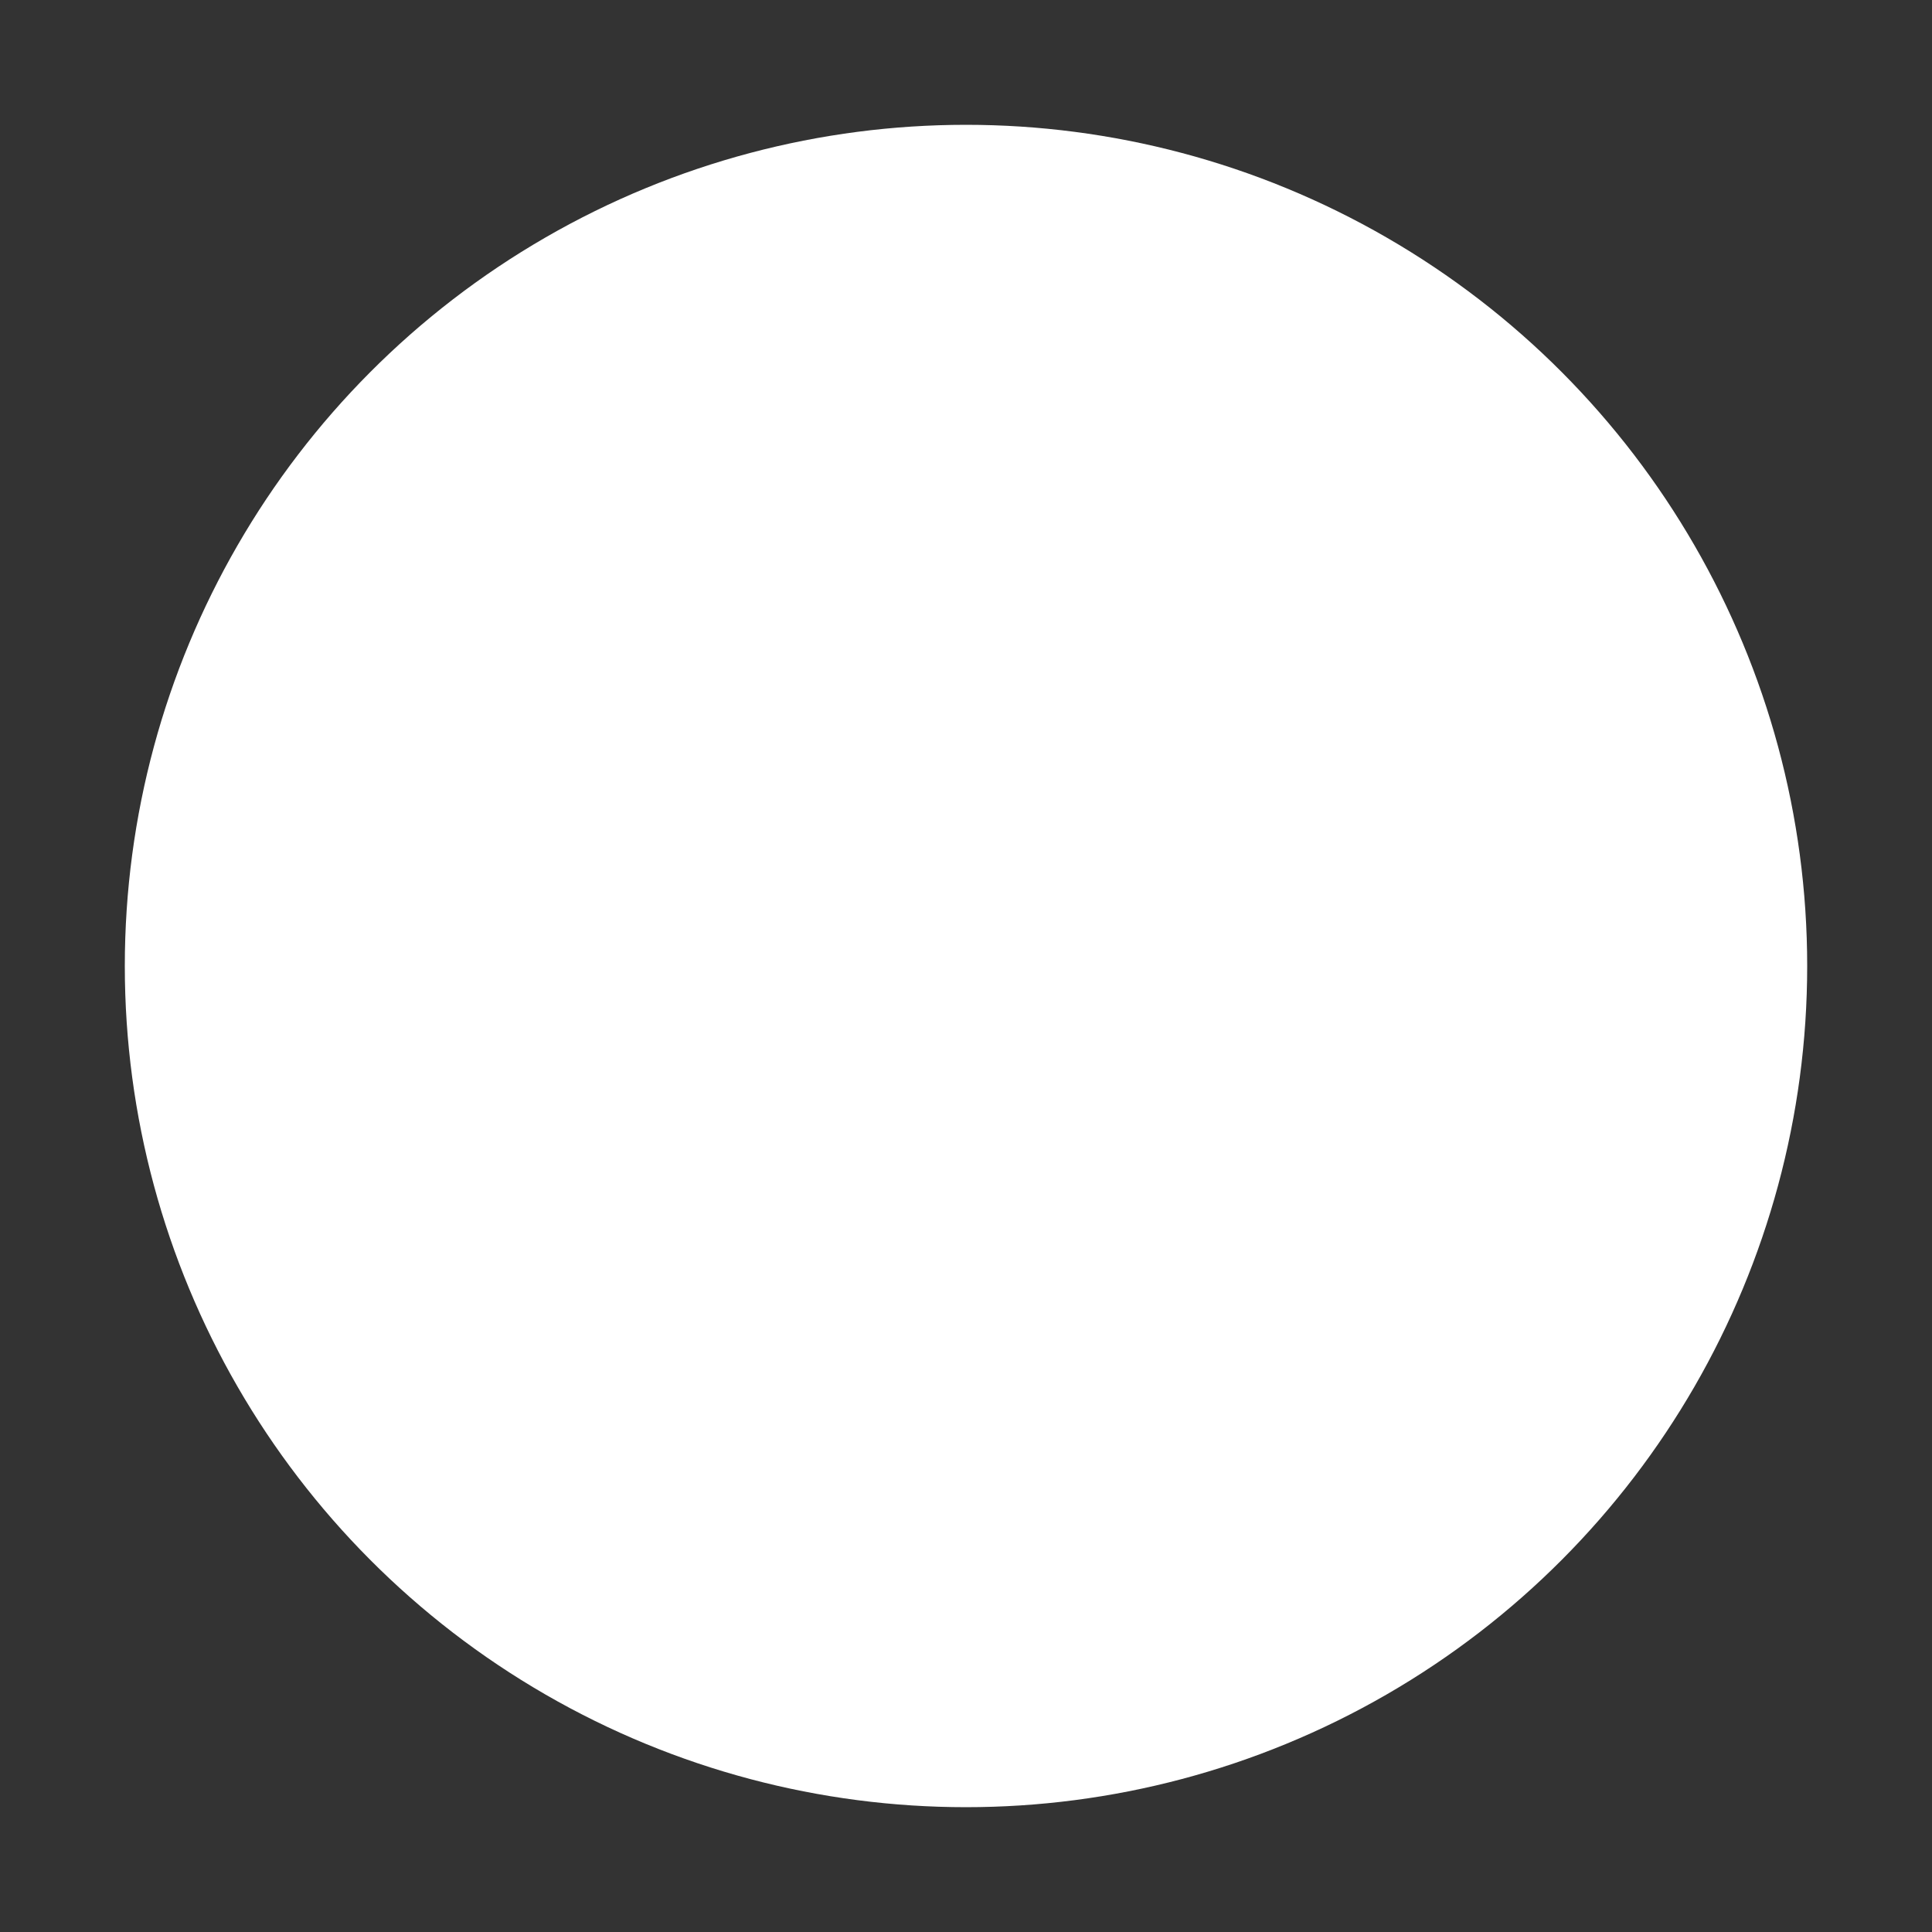 <?xml version="1.0" encoding="UTF-8" standalone="no"?>
<!-- Created with Inkscape (http://www.inkscape.org/) -->

<svg
   width="1009.094"
   height="1009.094"
   viewBox="0 0 266.99 266.99"
   version="1.1"
   id="svg1"
   inkscape:version="1.3 (0e150ed6c4, 2023-07-21)"
   sodipodi:docname="bun_buttom_spread.svg"
   xmlns:inkscape="http://www.inkscape.org/namespaces/inkscape"
   xmlns:sodipodi="http://sodipodi.sourceforge.net/DTD/sodipodi-0.dtd"
   xmlns="http://www.w3.org/2000/svg"
   xmlns:svg="http://www.w3.org/2000/svg">
  <rect x="0" y="0" width="266.99" height="266.99" fill="#333333" stroke="none"/>
  <sodipodi:namedview
     id="namedview1"
     pagecolor="#ffffff"
     bordercolor="#666666"
     borderopacity="1.0"
     inkscape:showpageshadow="2"
     inkscape:pageopacity="0.0"
     inkscape:pagecheckerboard="0"
     inkscape:deskcolor="#d1d1d1"
     inkscape:document-units="mm"
     inkscape:zoom="0.3835122"
     inkscape:cx="259.44416"
     inkscape:cy="671.42584"
     inkscape:window-width="1920"
     inkscape:window-height="1057"
     inkscape:window-x="-8"
     inkscape:window-y="-8"
     inkscape:window-maximized="1"
     inkscape:current-layer="layer1"
     showguides="true">
    <sodipodi:guide
       position="-137.027,112.455"
       orientation="1,0"
       id="guide17"
       inkscape:locked="false" />
  </sodipodi:namedview>
  <defs
     id="defs1" />
  <g
     inkscape:label="Layer 1"
     inkscape:groupmode="layer"
     id="layer1"
     transform="translate(99.729,94.514)">
    <circle
       style="fill:#ffffff;stroke:none;stroke-width:5.53;stroke-linecap:round;stroke-linejoin:round;paint-order:stroke fill markers;stroke-dasharray:none;fill-opacity:1"
       id="circle22"
       cx="33.766"
       cy="38.981"
       r="116.247" />
  </g>
</svg>
